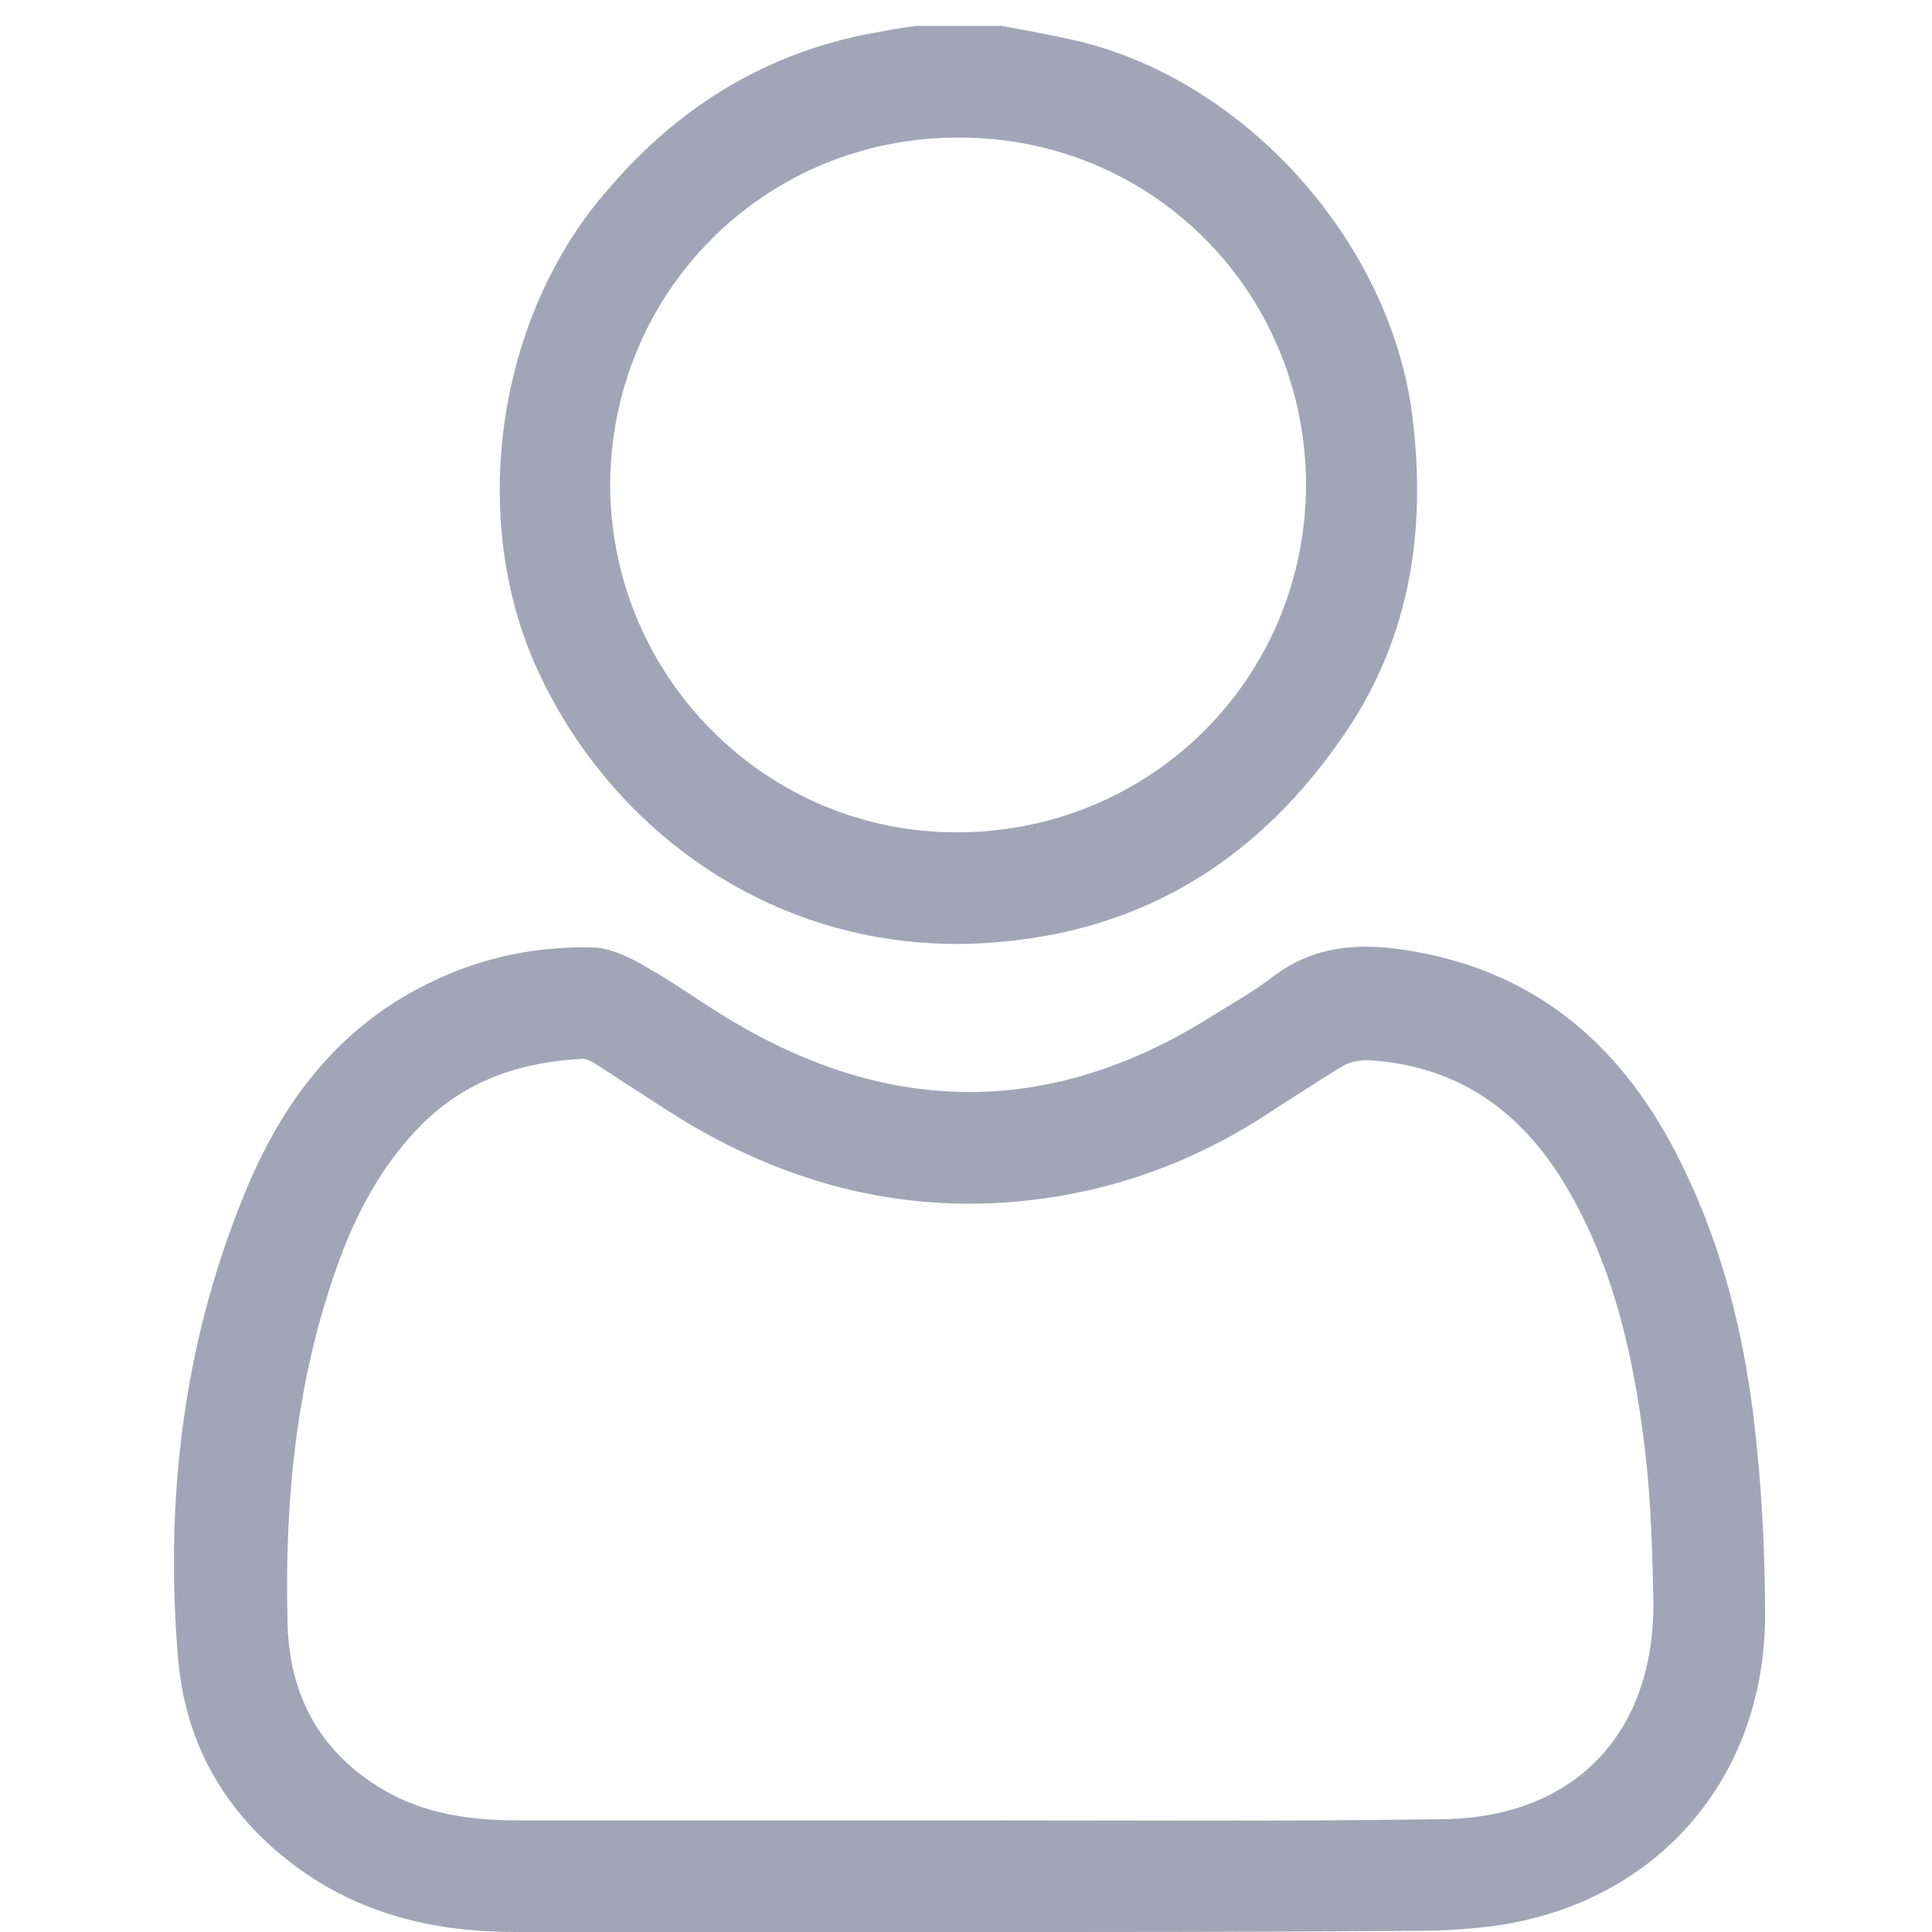 <?xml version="1.0" encoding="utf-8"?>
<!-- Generator: Adobe Illustrator 19.2.1, SVG Export Plug-In . SVG Version: 6.00 Build 0)  -->
<svg version="1.1" id="Capa_1" xmlns="http://www.w3.org/2000/svg" xmlns:xlink="http://www.w3.org/1999/xlink" x="0px" y="0px"
	 viewBox="0 0 171.3 171.3" style="enable-background:new 0 0 171.3 171.3;" xml:space="preserve">
<style type="text/css">
	.st0{fill:#A1A5B7;}
</style>
<g>
	<path class="st0" d="M88.8,2.3c2.2,0.4,4.4,0.8,6.6,1.3c15,3.5,27.8,17.8,29.8,33.1c1.3,10.1-0.1,19.6-5.8,28.1
		c-7.6,11.3-18,17.9-31.8,18.8c-18.1,1.2-33-9.4-39.8-23.9c-6.4-13.6-3.8-31.7,6.2-43C60,9.7,67.4,5,76.5,3.1
		c1.6-0.3,3.1-0.6,4.7-0.8C83.7,2.3,86.3,2.3,88.8,2.3z M115.8,42.9c-0.1-17.2-13.8-30.8-30.9-30.7c-17.1,0-30.8,13.7-30.8,30.9
		C54.2,60.1,68,73.9,85,73.8C102.2,73.7,115.8,60,115.8,42.9z"/>
	<path class="st0" d="M86,171.3c-13.4,0-26.8,0-40.3,0c-6.8,0-13.2-1.4-18.9-5.4c-6.5-4.6-10.3-10.9-11-18.7
		c-1.2-14,0.4-27.8,5.7-40.9c3.1-7.8,7.8-14.5,15.5-18.6c4.8-2.6,10-3.8,15.4-3.7c1.7,0,3.5,0.9,5,1.8c2.5,1.4,4.8,3.1,7.3,4.6
		C79,99,93.2,99,107.3,90.2c1.9-1.2,3.9-2.3,5.7-3.7c3.5-2.6,7.3-2.9,11.4-2.3c10.8,1.6,18.4,7.5,23.6,16.9
		c4.7,8.6,6.9,17.9,7.8,27.5c0.5,5,0.7,10,0.7,15c-0.2,14.8-10.4,25.8-25.2,27.3c-1.9,0.2-3.8,0.3-5.8,0.3
		C112.3,171.3,99.2,171.3,86,171.3z M85.9,161.4C85.9,161.4,85.9,161.4,85.9,161.4c14,0,27.9,0.1,41.9-0.1
		c11.8-0.1,18.9-7.6,18.8-19.3c-0.1-4.3-0.2-8.7-0.7-13c-0.9-7.8-2.5-15.5-6.3-22.5c-3.9-7.3-9.7-12-18.3-12.5
		c-0.7,0-1.5,0.1-2.2,0.5c-2.5,1.5-4.9,3.1-7.4,4.7c-6.8,4.3-14.3,6.8-22.3,7.4c-10.9,0.8-20.9-2.2-30-8c-2.2-1.4-4.3-2.8-6.5-4.2
		c-0.4-0.3-1-0.6-1.5-0.5c-5.3,0.3-10.1,1.9-14,5.8c-3.2,3.2-5.4,7.1-7,11.2c-4.1,10.7-5.2,21.9-4.9,33.2c0.2,6.3,2.9,11.3,8.5,14.6
		c3.6,2.1,7.6,2.7,11.8,2.7C59.1,161.4,72.5,161.4,85.9,161.4z"/>
</g>
</svg>
